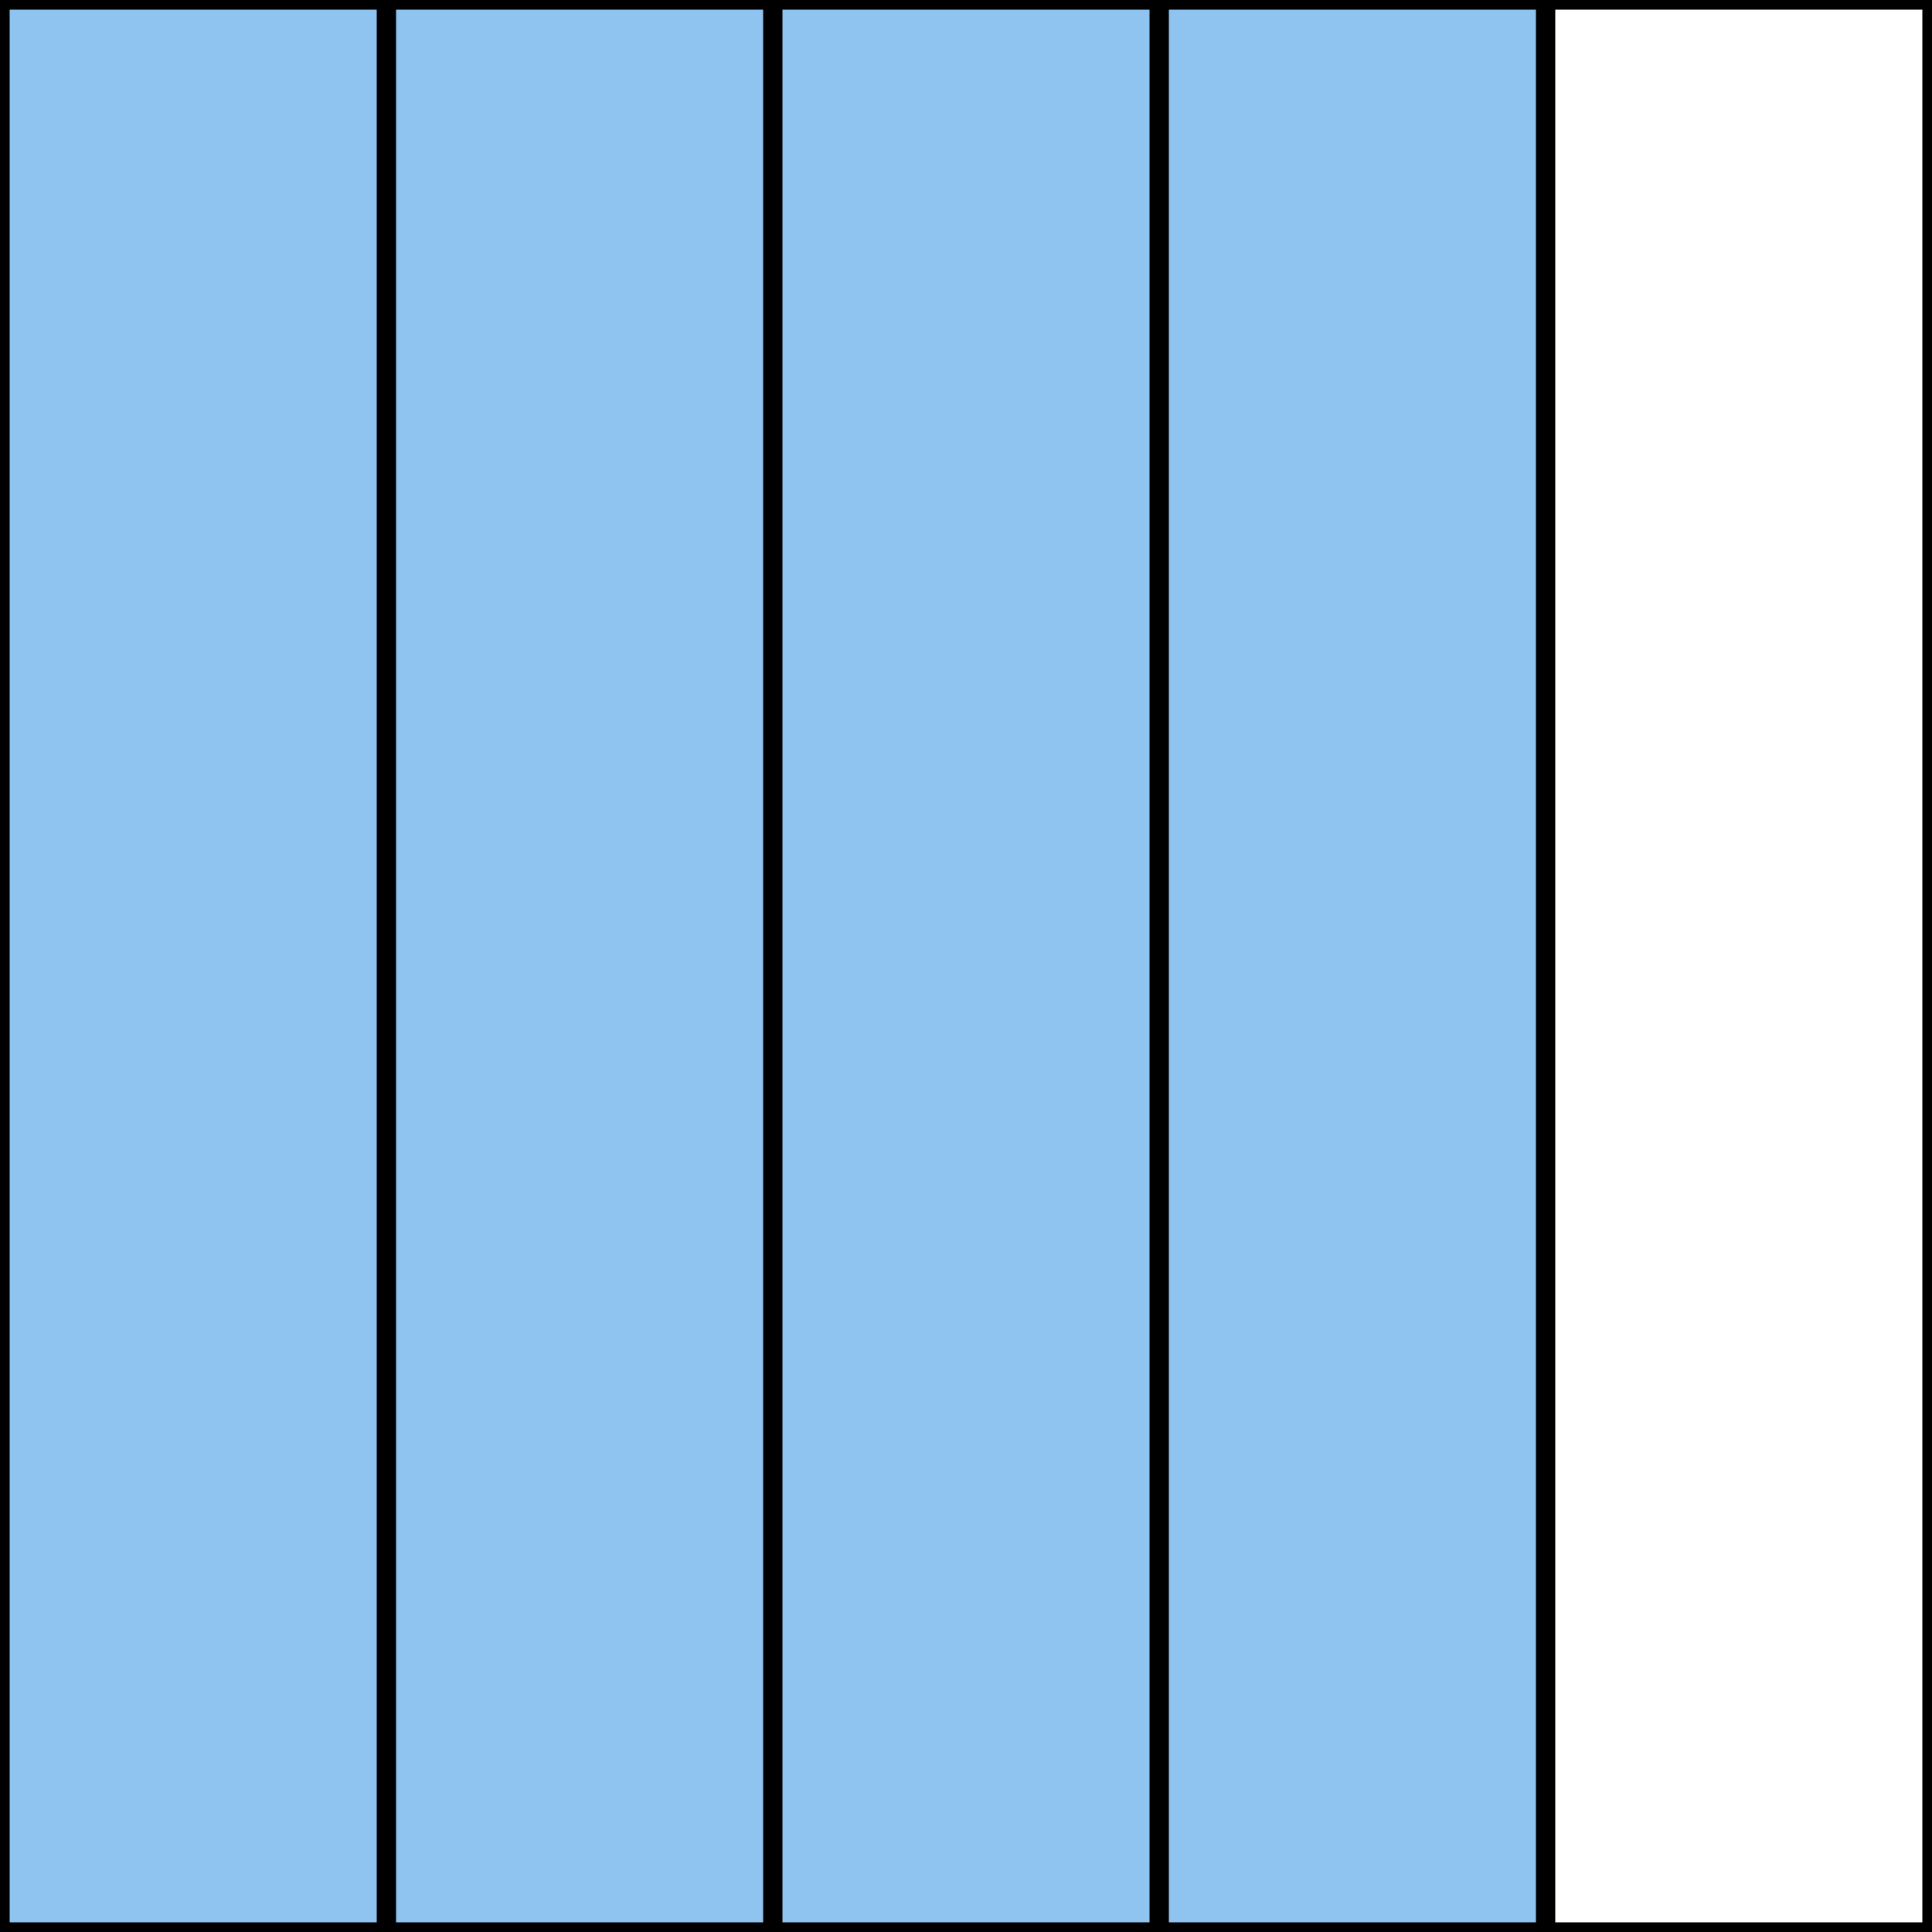 <svg xmlns="http://www.w3.org/2000/svg" fill="none" viewBox="0 0 200 200" height="200" width="200">
<rect fill="#D9D9D9" height="200" width="200"></rect>
<rect stroke="black" fill="#8FC4F0" height="199" width="39" y="0.5" x="40.5"></rect>
<rect stroke="black" fill="#8FC4F0" height="199" width="39" y="0.5" x="0.5"></rect>
<rect stroke="black" fill="#8FC4F0" height="199" width="39" y="0.5" x="80.5"></rect>
<rect stroke="black" fill="#8FC4F0" height="199" width="39" y="0.5" x="120.5"></rect>
<rect stroke="black" fill="white" height="199" width="39" y="0.5" x="160.5"></rect>
</svg>
